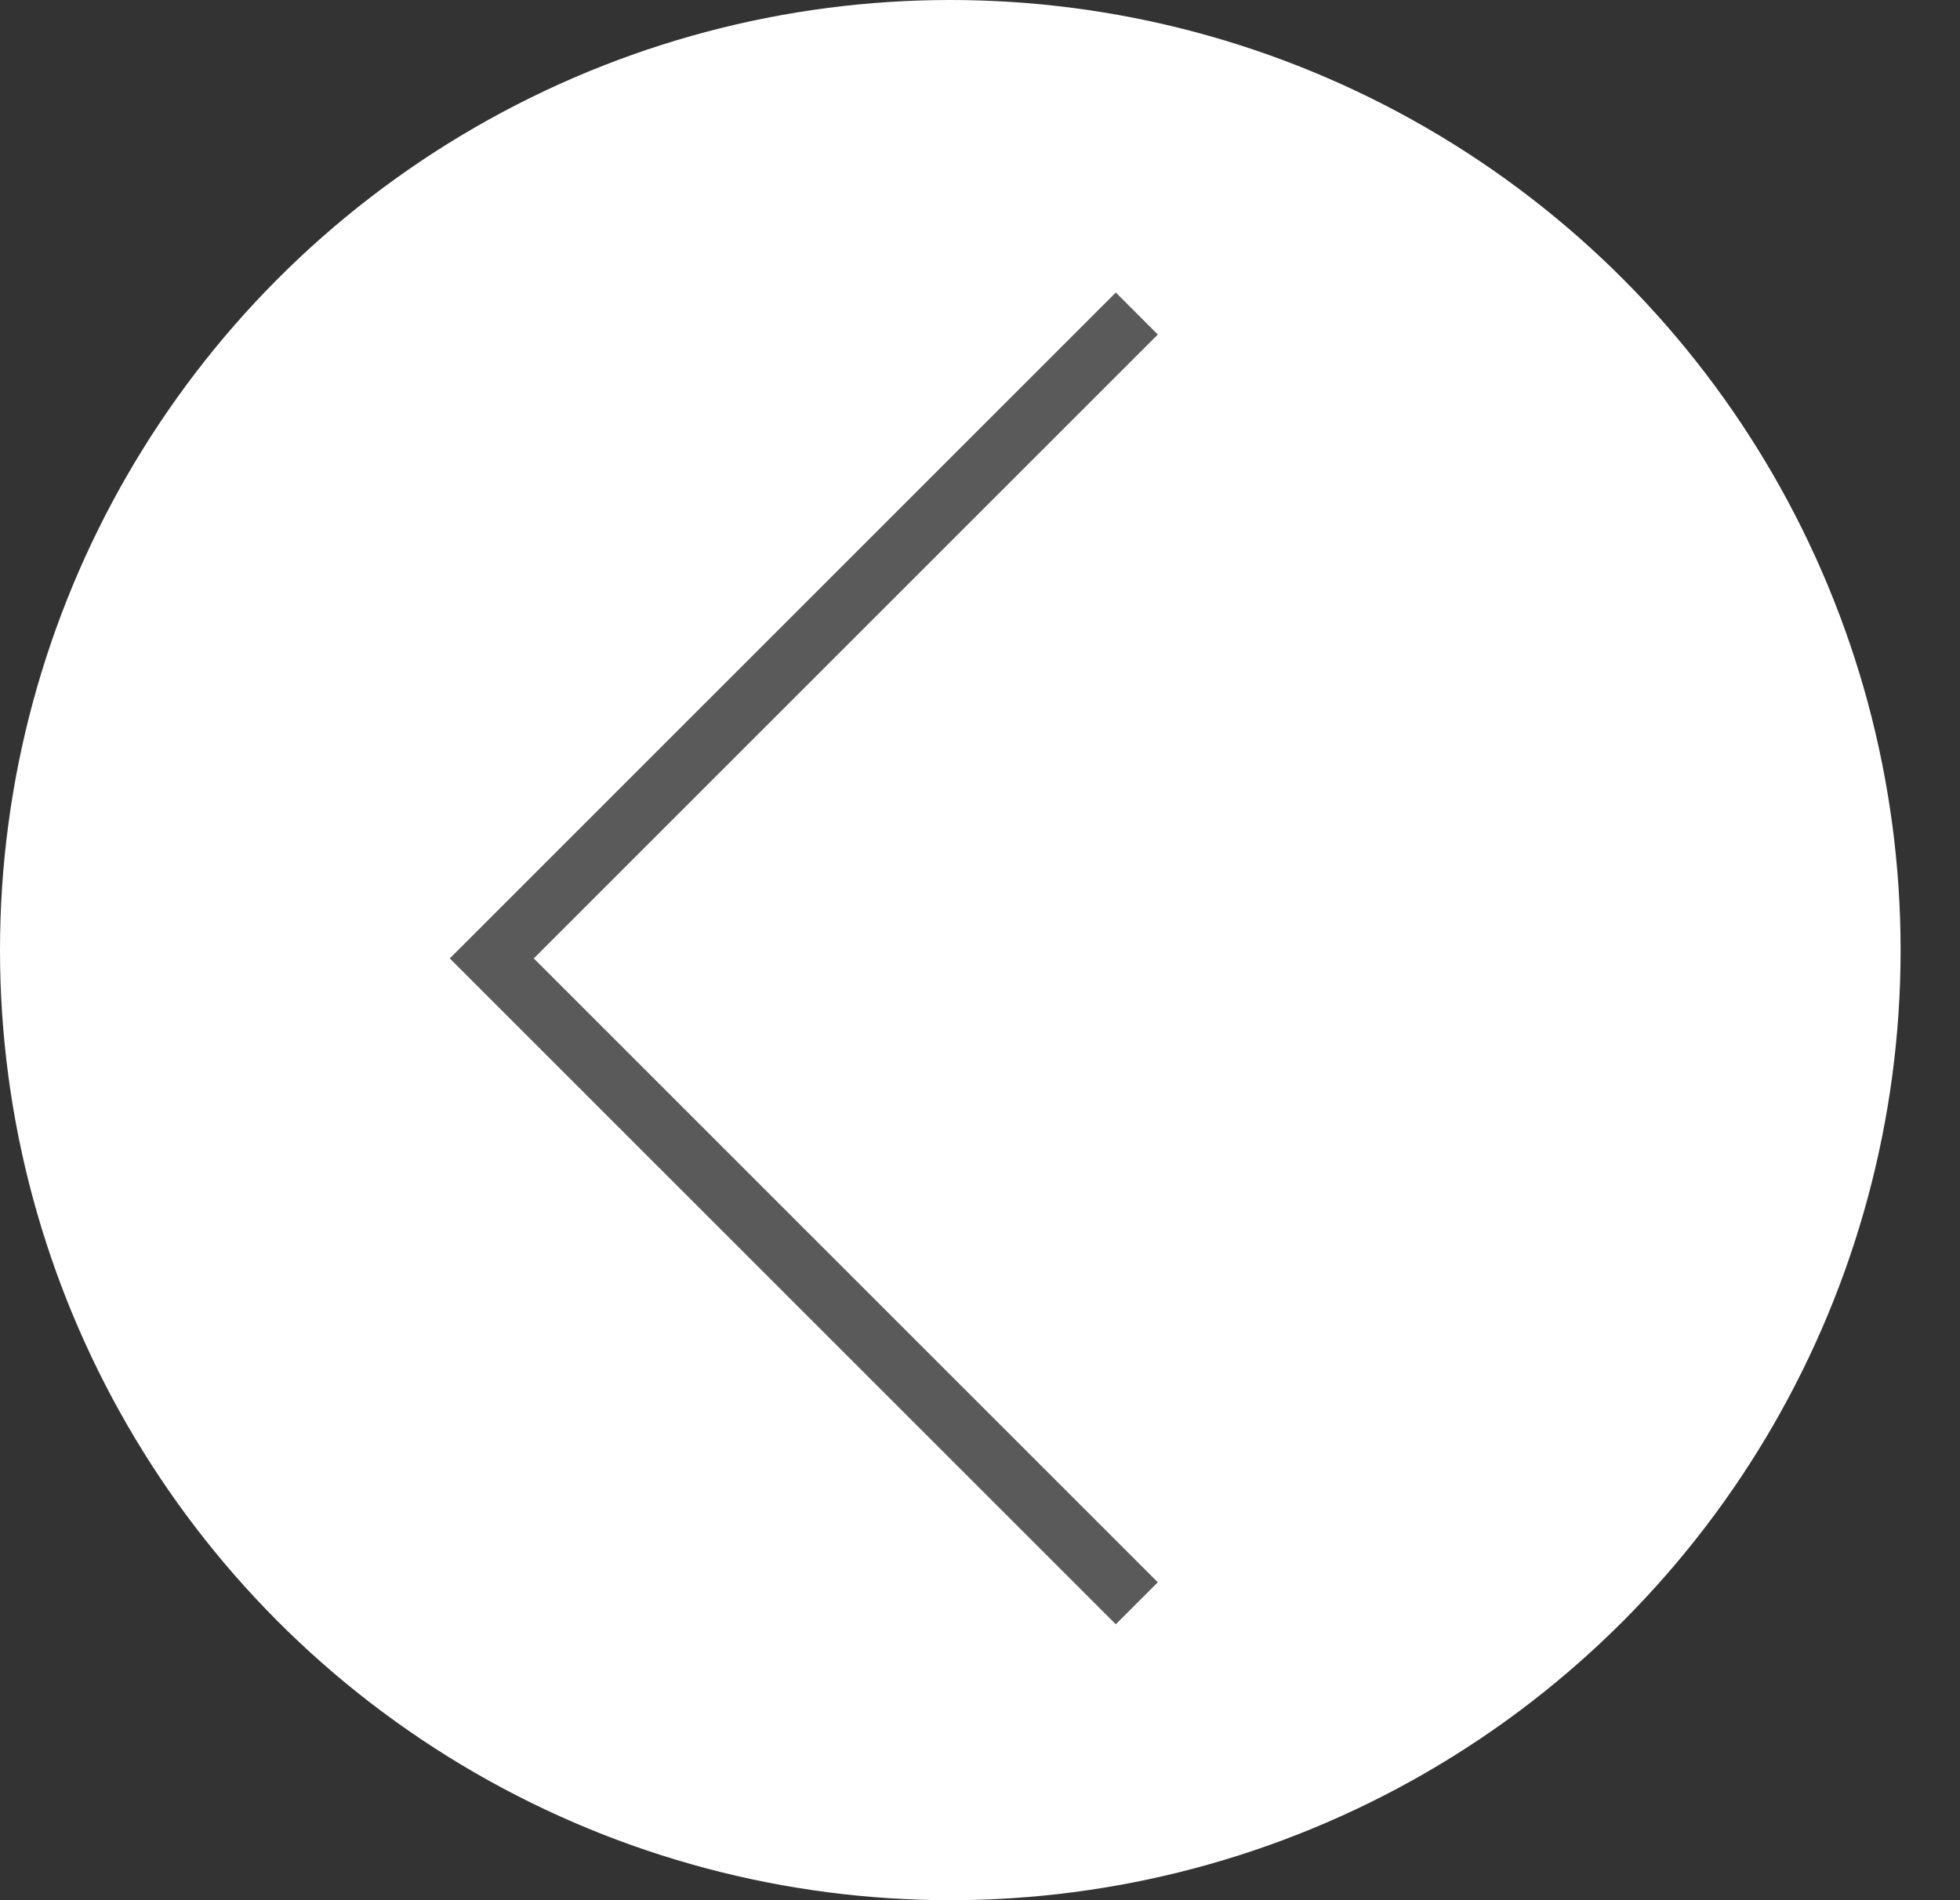 <svg width="33" height="32" fill="none" xmlns="http://www.w3.org/2000/svg"><rect width="100%" height="100%" fill="#333333" stroke="none"/><circle cx="16" cy="16" r="16" transform="rotate(-180 16 16)" fill="#fff"/><path d="M19.14 27L8.28 16.14 19.14 5.28" stroke="#5A5A5A" strokeWidth="4" strokeLinecap="round" strokeLinejoin="round"/></svg>